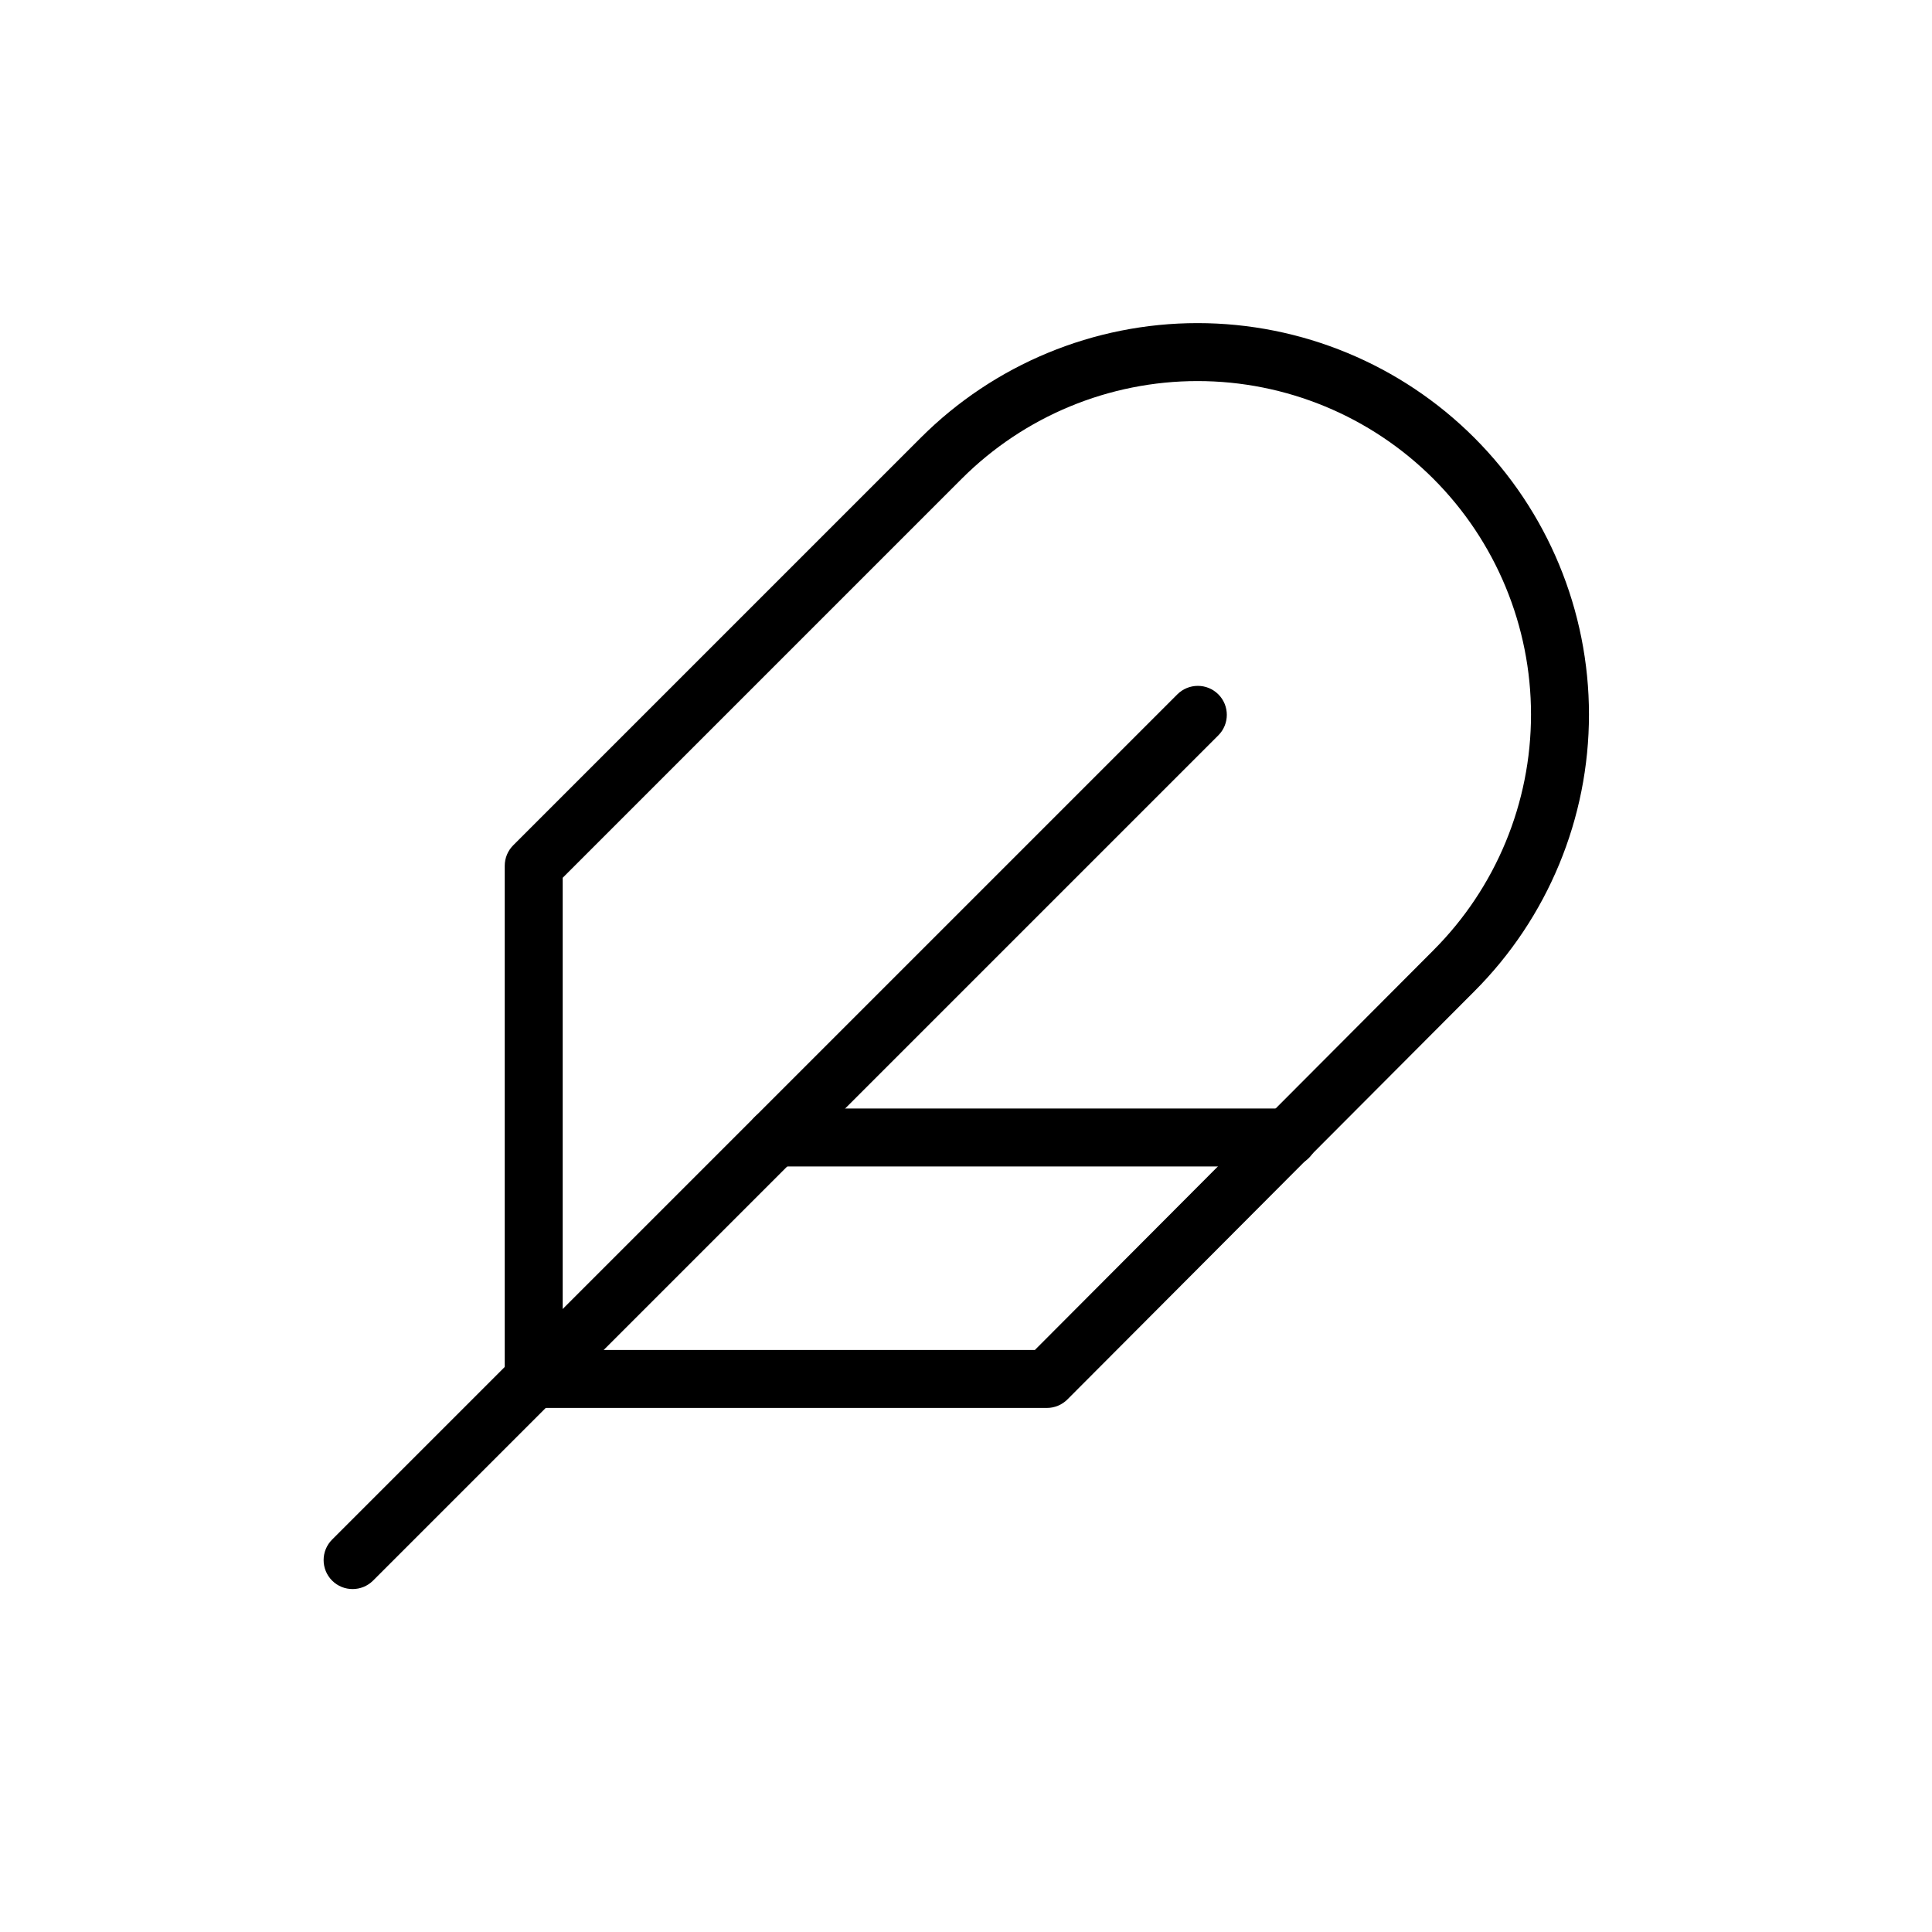 <svg width="100" height="100" viewBox="0 0 100 100" fill="none" xmlns="http://www.w3.org/2000/svg">
<rect width="100" height="100" fill="white"/>
<path fill-rule="evenodd" clip-rule="evenodd" d="M47.658 22.658C51.458 18.859 56.611 16.724 61.984 16.724C67.358 16.724 72.511 18.859 76.311 22.658C80.11 26.458 82.245 31.611 82.245 36.984C82.245 42.358 80.11 47.511 76.311 51.311L55.25 72.434C54.968 72.716 54.586 72.875 54.188 72.875H27.625C26.797 72.875 26.125 72.204 26.125 71.375V44.813C26.125 44.415 26.283 44.033 26.564 43.752L47.658 22.658ZM61.984 19.724C57.407 19.724 53.016 21.543 49.779 24.779L29.125 45.434V69.875H53.565L74.188 49.191L74.189 49.189C77.426 45.953 79.245 41.562 79.245 36.984C79.245 32.407 77.426 28.016 74.189 24.779C70.952 21.543 66.562 19.724 61.984 19.724Z" fill="black"/>
<path fill-rule="evenodd" clip-rule="evenodd" d="M63.061 35.939C63.646 36.525 63.646 37.475 63.061 38.061L19.311 81.811C18.725 82.396 17.775 82.396 17.189 81.811C16.604 81.225 16.604 80.275 17.189 79.689L60.939 35.939C61.525 35.354 62.475 35.354 63.061 35.939Z" fill="black"/>
<path fill-rule="evenodd" clip-rule="evenodd" d="M38.625 58.875C38.625 58.047 39.297 57.375 40.125 57.375H66.688C67.516 57.375 68.188 58.047 68.188 58.875C68.188 59.703 67.516 60.375 66.688 60.375H40.125C39.297 60.375 38.625 59.703 38.625 58.875Z" fill="black"/>
</svg>
